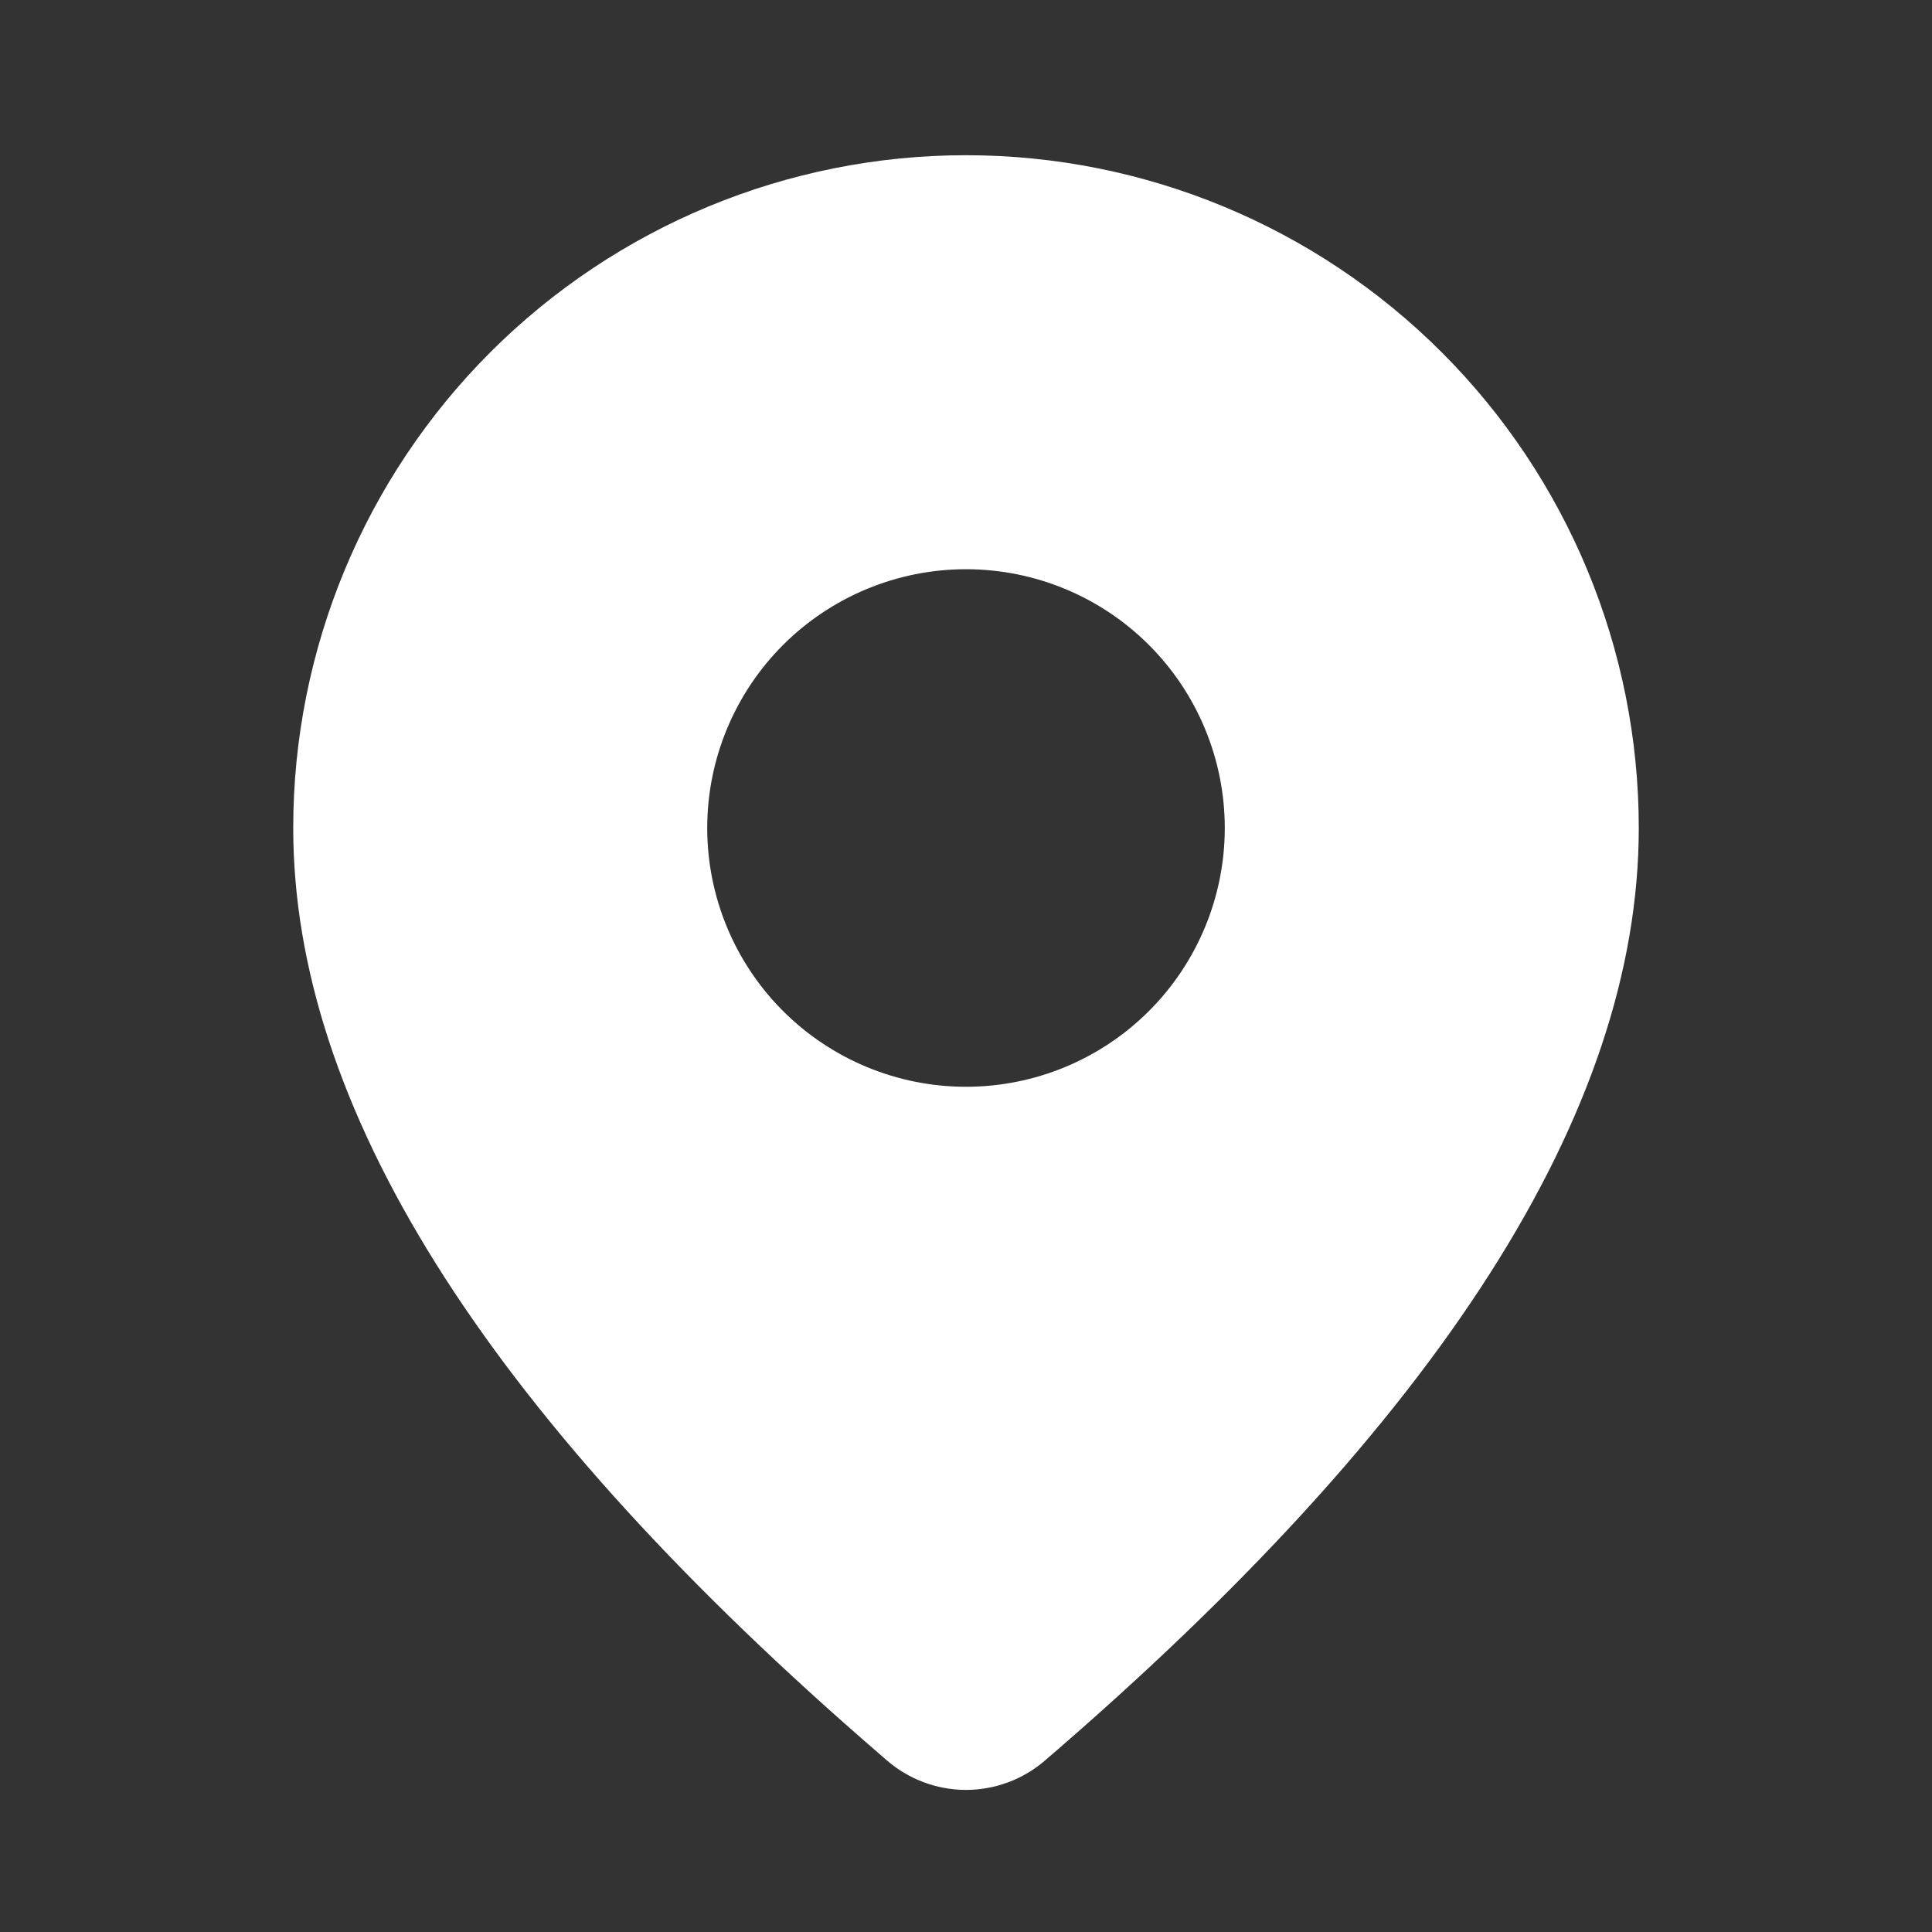 <svg width="35" height="35" viewBox="0 0 35 35" fill="none" xmlns="http://www.w3.org/2000/svg">
<rect x="0" y="0" width="35" height="35" fill="#333333" stroke="none"/>
<path d="M17.5 2.812C20.732 2.812 23.832 4.097 26.118 6.382C28.404 8.668 29.688 11.768 29.688 15C29.688 20.15 26.069 25.762 18.925 31.898C18.528 32.239 18.021 32.426 17.498 32.426C16.974 32.425 16.468 32.237 16.071 31.895L15.599 31.485C8.771 25.51 5.312 20.035 5.312 15C5.312 11.768 6.597 8.668 8.882 6.382C11.168 4.097 14.268 2.812 17.5 2.812ZM17.5 10.312C16.257 10.312 15.065 10.806 14.185 11.685C13.306 12.565 12.812 13.757 12.812 15C12.812 16.243 13.306 17.436 14.185 18.315C15.065 19.194 16.257 19.688 17.5 19.688C18.743 19.688 19.936 19.194 20.815 18.315C21.694 17.436 22.188 16.243 22.188 15C22.188 13.757 21.694 12.565 20.815 11.685C19.936 10.806 18.743 10.312 17.5 10.312Z" fill="white"/>
</svg>

